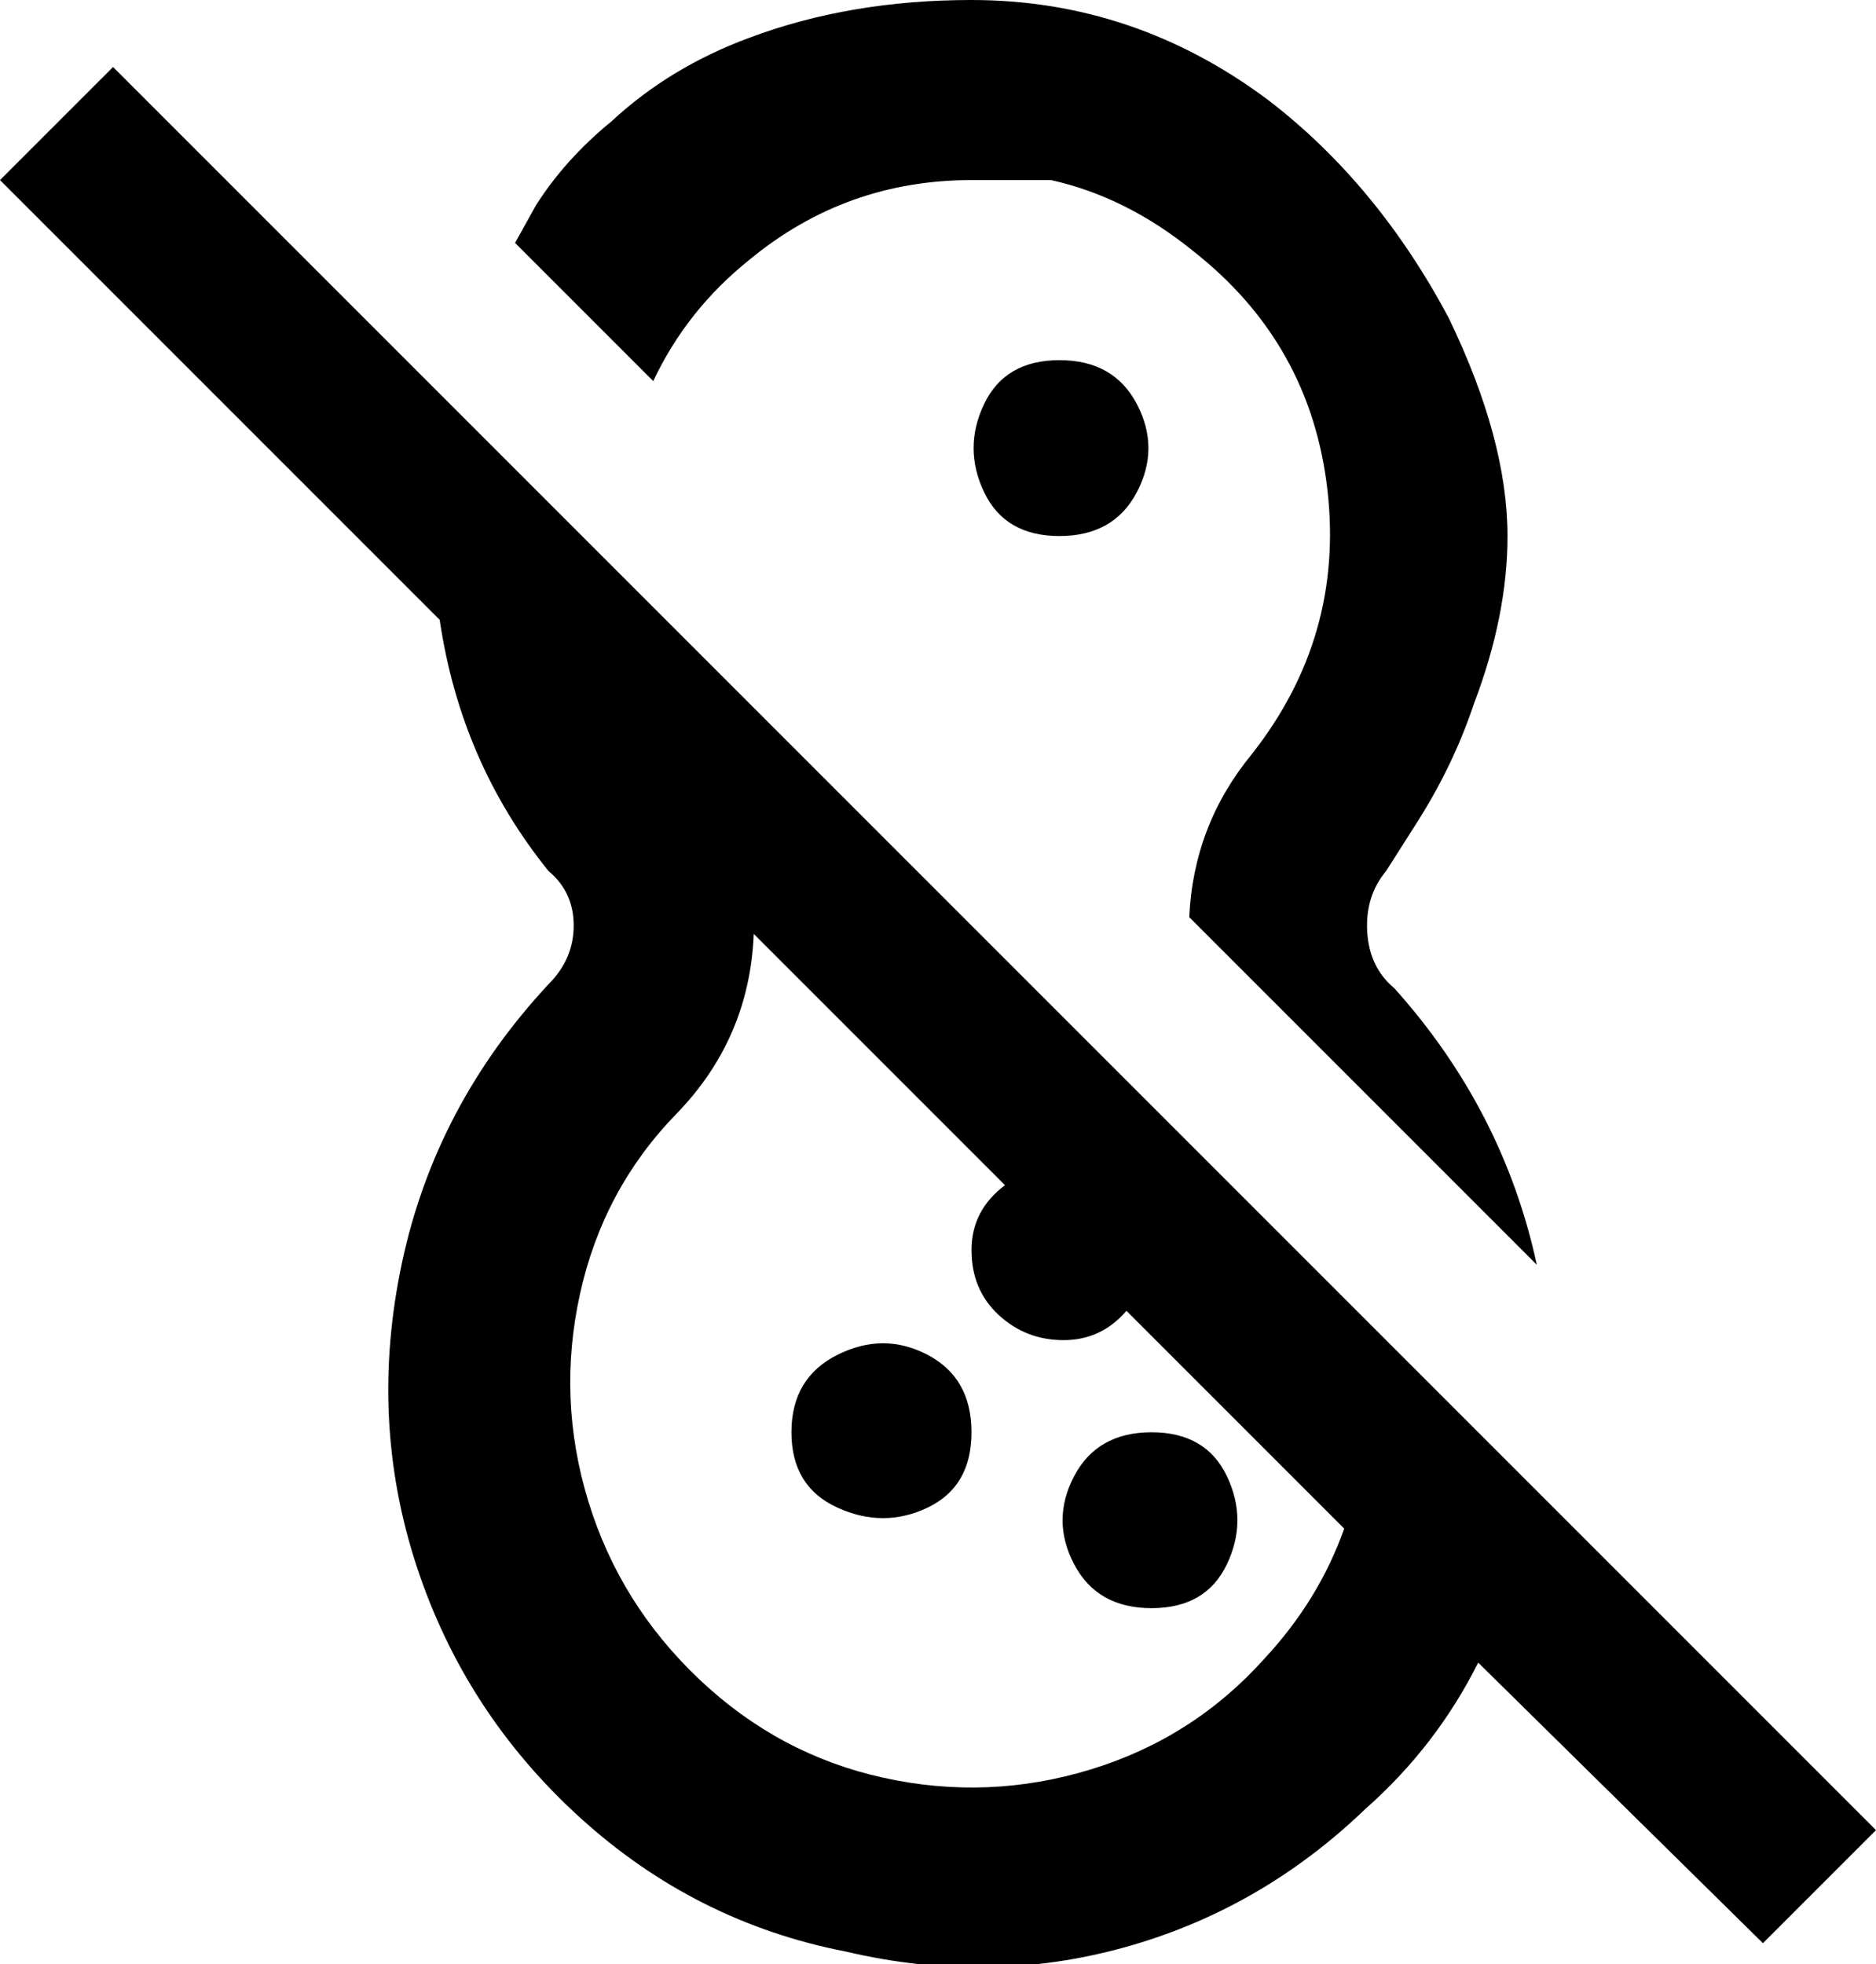 <svg xmlns="http://www.w3.org/2000/svg" viewBox="24 -42 448 469">
      <g transform="scale(1 -1) translate(0 -385)">
        <path d="M472 -10 445 -37 377 30Q367 10 350 -5Q325 -29 292.5 -38.0Q260 -47 226 -39Q190 -32 162.5 -7.0Q135 18 123.5 53.0Q112 88 120.0 125.5Q128 163 155 192Q161 198 161.0 206.0Q161 214 155 219Q134 245 129 279L24 384L51 411ZM326 31Q339 45 345 62L293 114Q287 107 278.0 107.0Q269 107 262.5 113.0Q256 119 256.0 128.5Q256 138 264 144L204 204Q203 179 185.5 161.0Q168 143 162.5 118.0Q157 93 164.5 68.5Q172 44 191 26Q210 8 235.0 2.5Q260 -3 284.5 4.5Q309 12 326 31ZM299 85Q286 85 280.5 74.5Q275 64 280.5 53.5Q286 43 299.0 43.0Q312 43 317.0 53.5Q322 64 317.0 74.5Q312 85 299 85ZM147 369 180 336Q188 353 203 365Q226 384 256 384H275Q293 380 309 367Q337 345 341.0 310.0Q345 275 323 247Q309 230 308 208L391 125Q383 162 357 191Q351 196 350.5 204.5Q350 213 355 219L362 230Q371 244 376 259Q384 280 384 299Q384 322 370 351Q353 383 327 403Q295 427 256 427Q227 427 203 418Q184 411 170 398Q159 389 152 378ZM256 85Q256 98 245.5 103.5Q235 109 224.0 103.5Q213 98 213.0 85.0Q213 72 224.0 67.0Q235 62 245.5 67.0Q256 72 256 85ZM277 341Q264 341 259.0 330.5Q254 320 259.0 309.5Q264 299 277.0 299.0Q290 299 295.5 309.5Q301 320 295.5 330.5Q290 341 277 341Z" />
      </g>
    </svg>